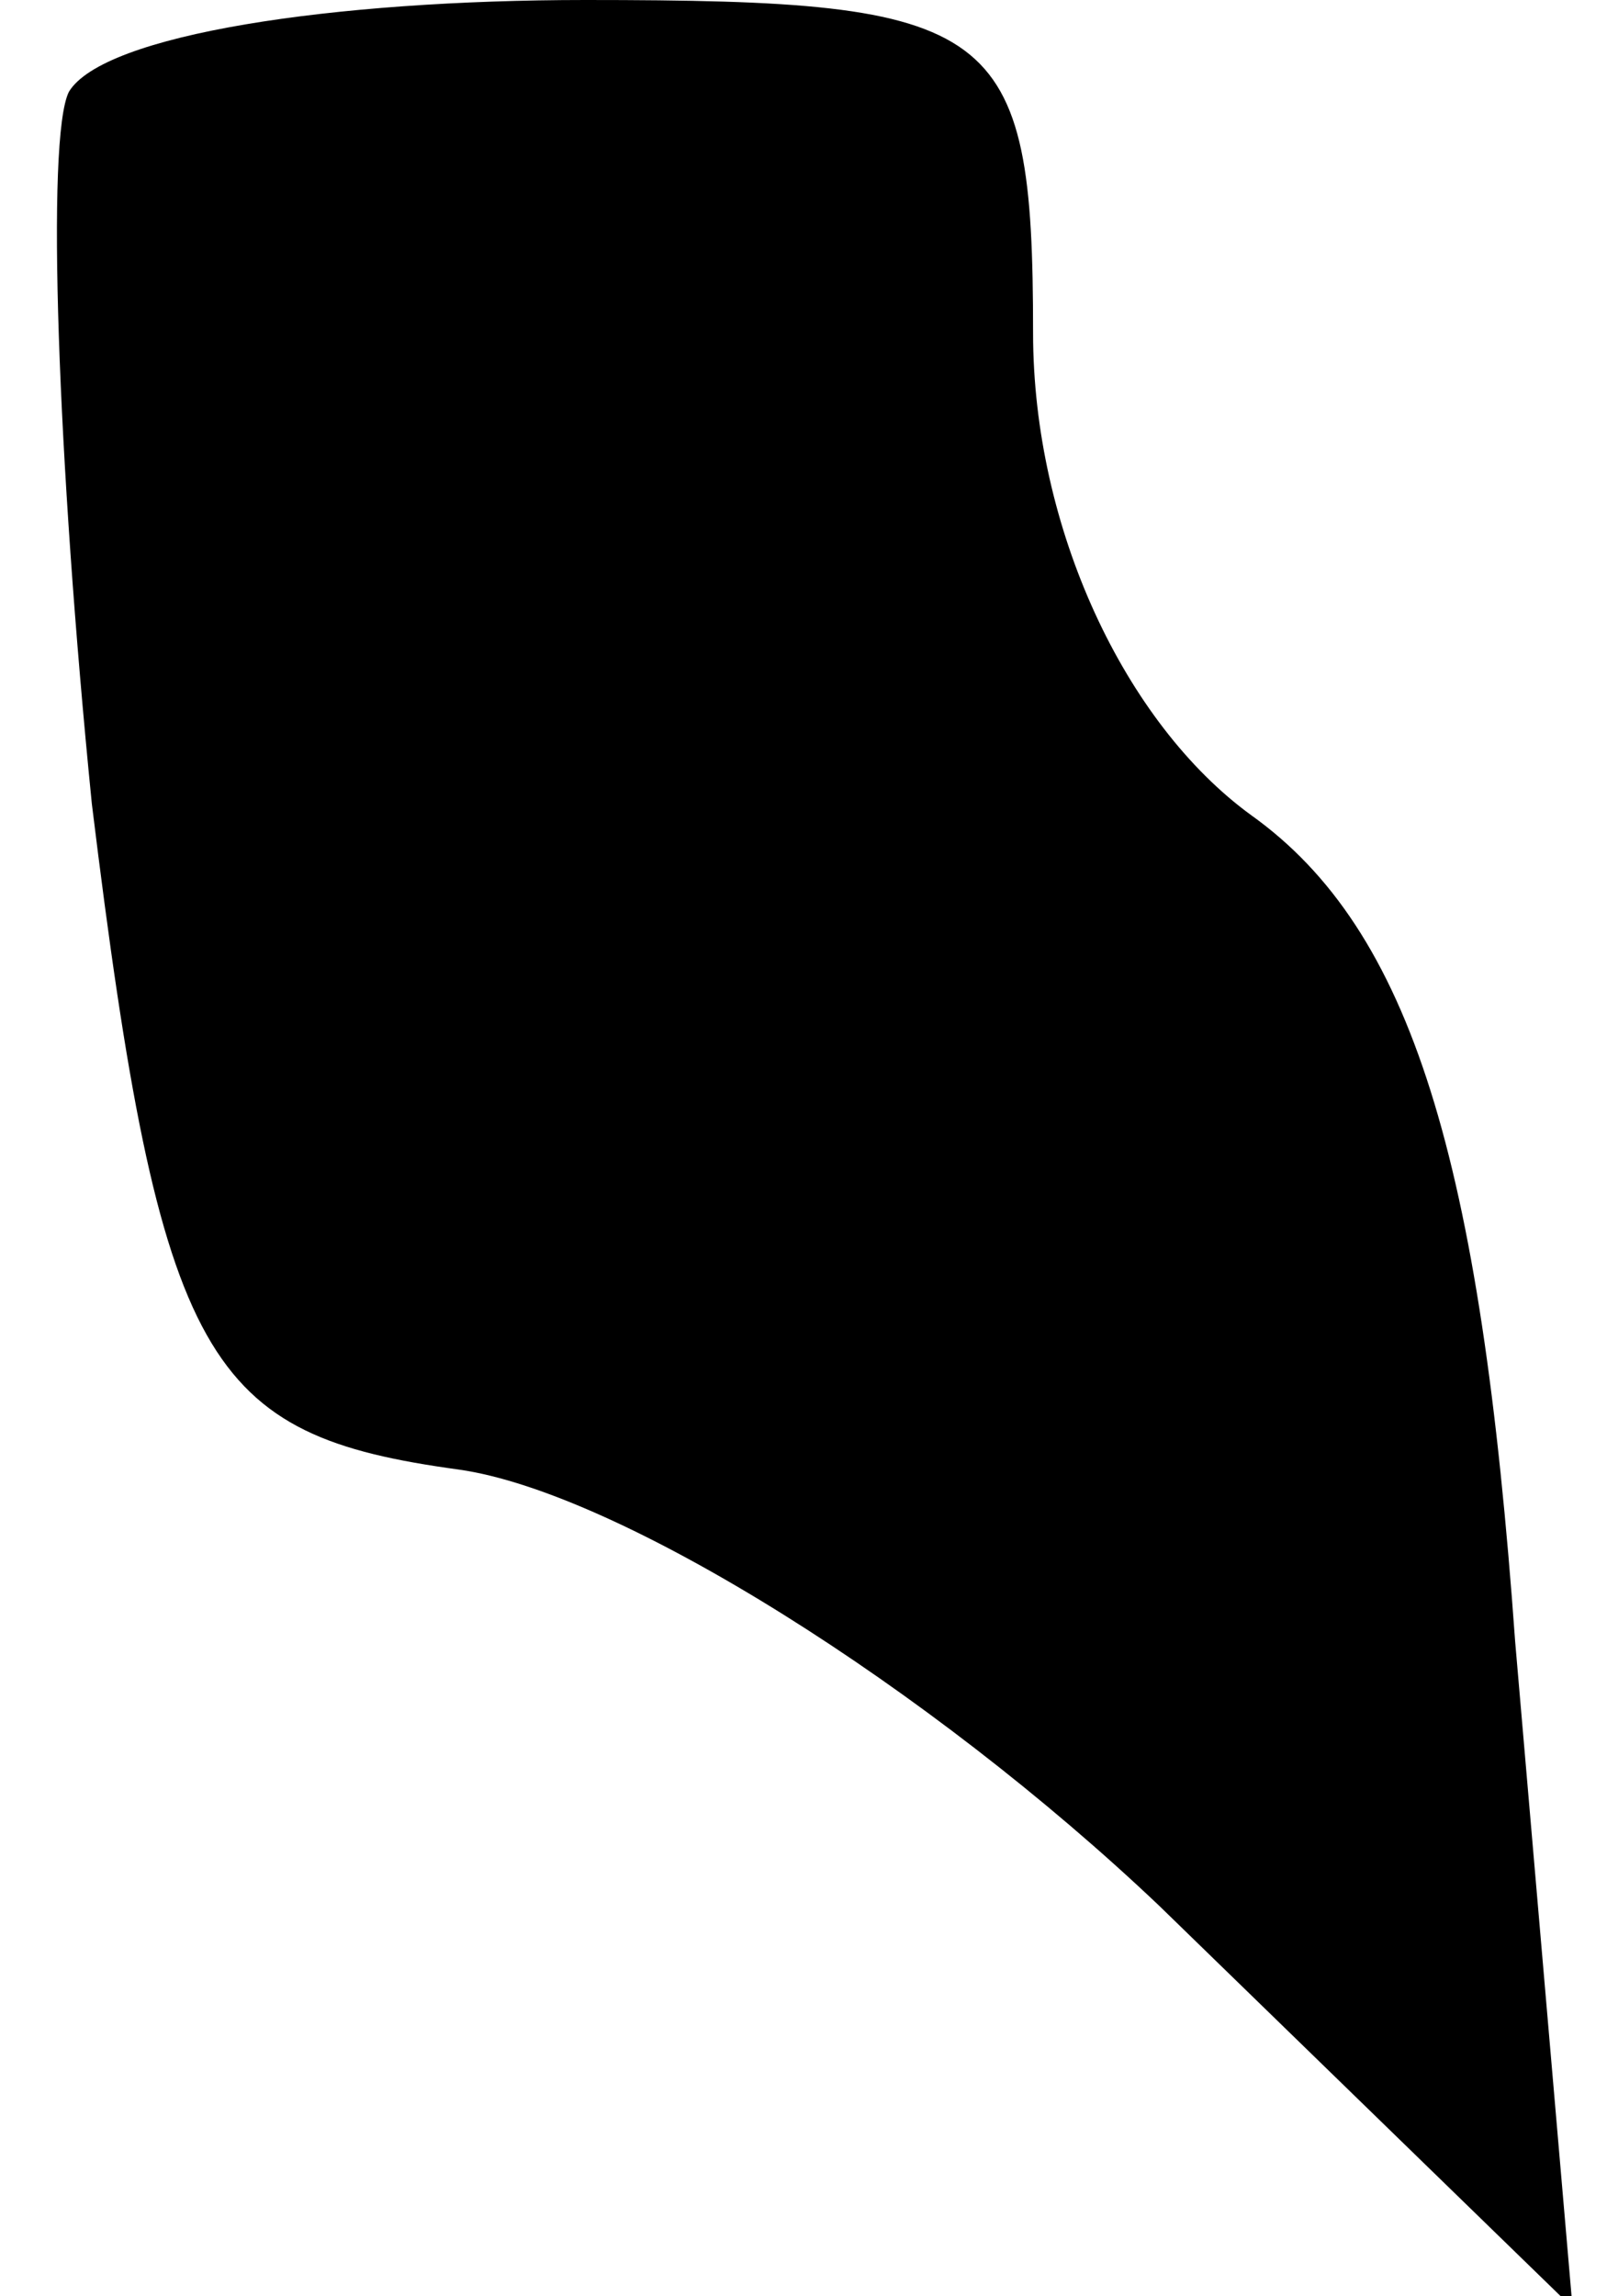 <?xml version="1.0" standalone="no"?>
<!DOCTYPE svg PUBLIC "-//W3C//DTD SVG 20010904//EN"
 "http://www.w3.org/TR/2001/REC-SVG-20010904/DTD/svg10.dtd">
<svg version="1.0" xmlns="http://www.w3.org/2000/svg"
 width="14pt" height="20pt" viewBox="0 0 14 20"
 preserveAspectRatio="xMidYMid meet">
<g transform="translate(0,20) scale(0.1,-0.1)"
fill="#000000" stroke="none">
<path fill="#000000" stroke="none" d="M6 192 c-2 -4 -1 -32 2 -62 6 -49 10
-55 32 -58 14 -2 41 -19 61 -38 l36 -35 -5 58 c-3 42 -9 62 -23 72 -11 8 -19
25 -19 42 0 27 -3 29 -39 29 -22 0 -42 -3 -45 -8z"/>
</g>
</svg>
